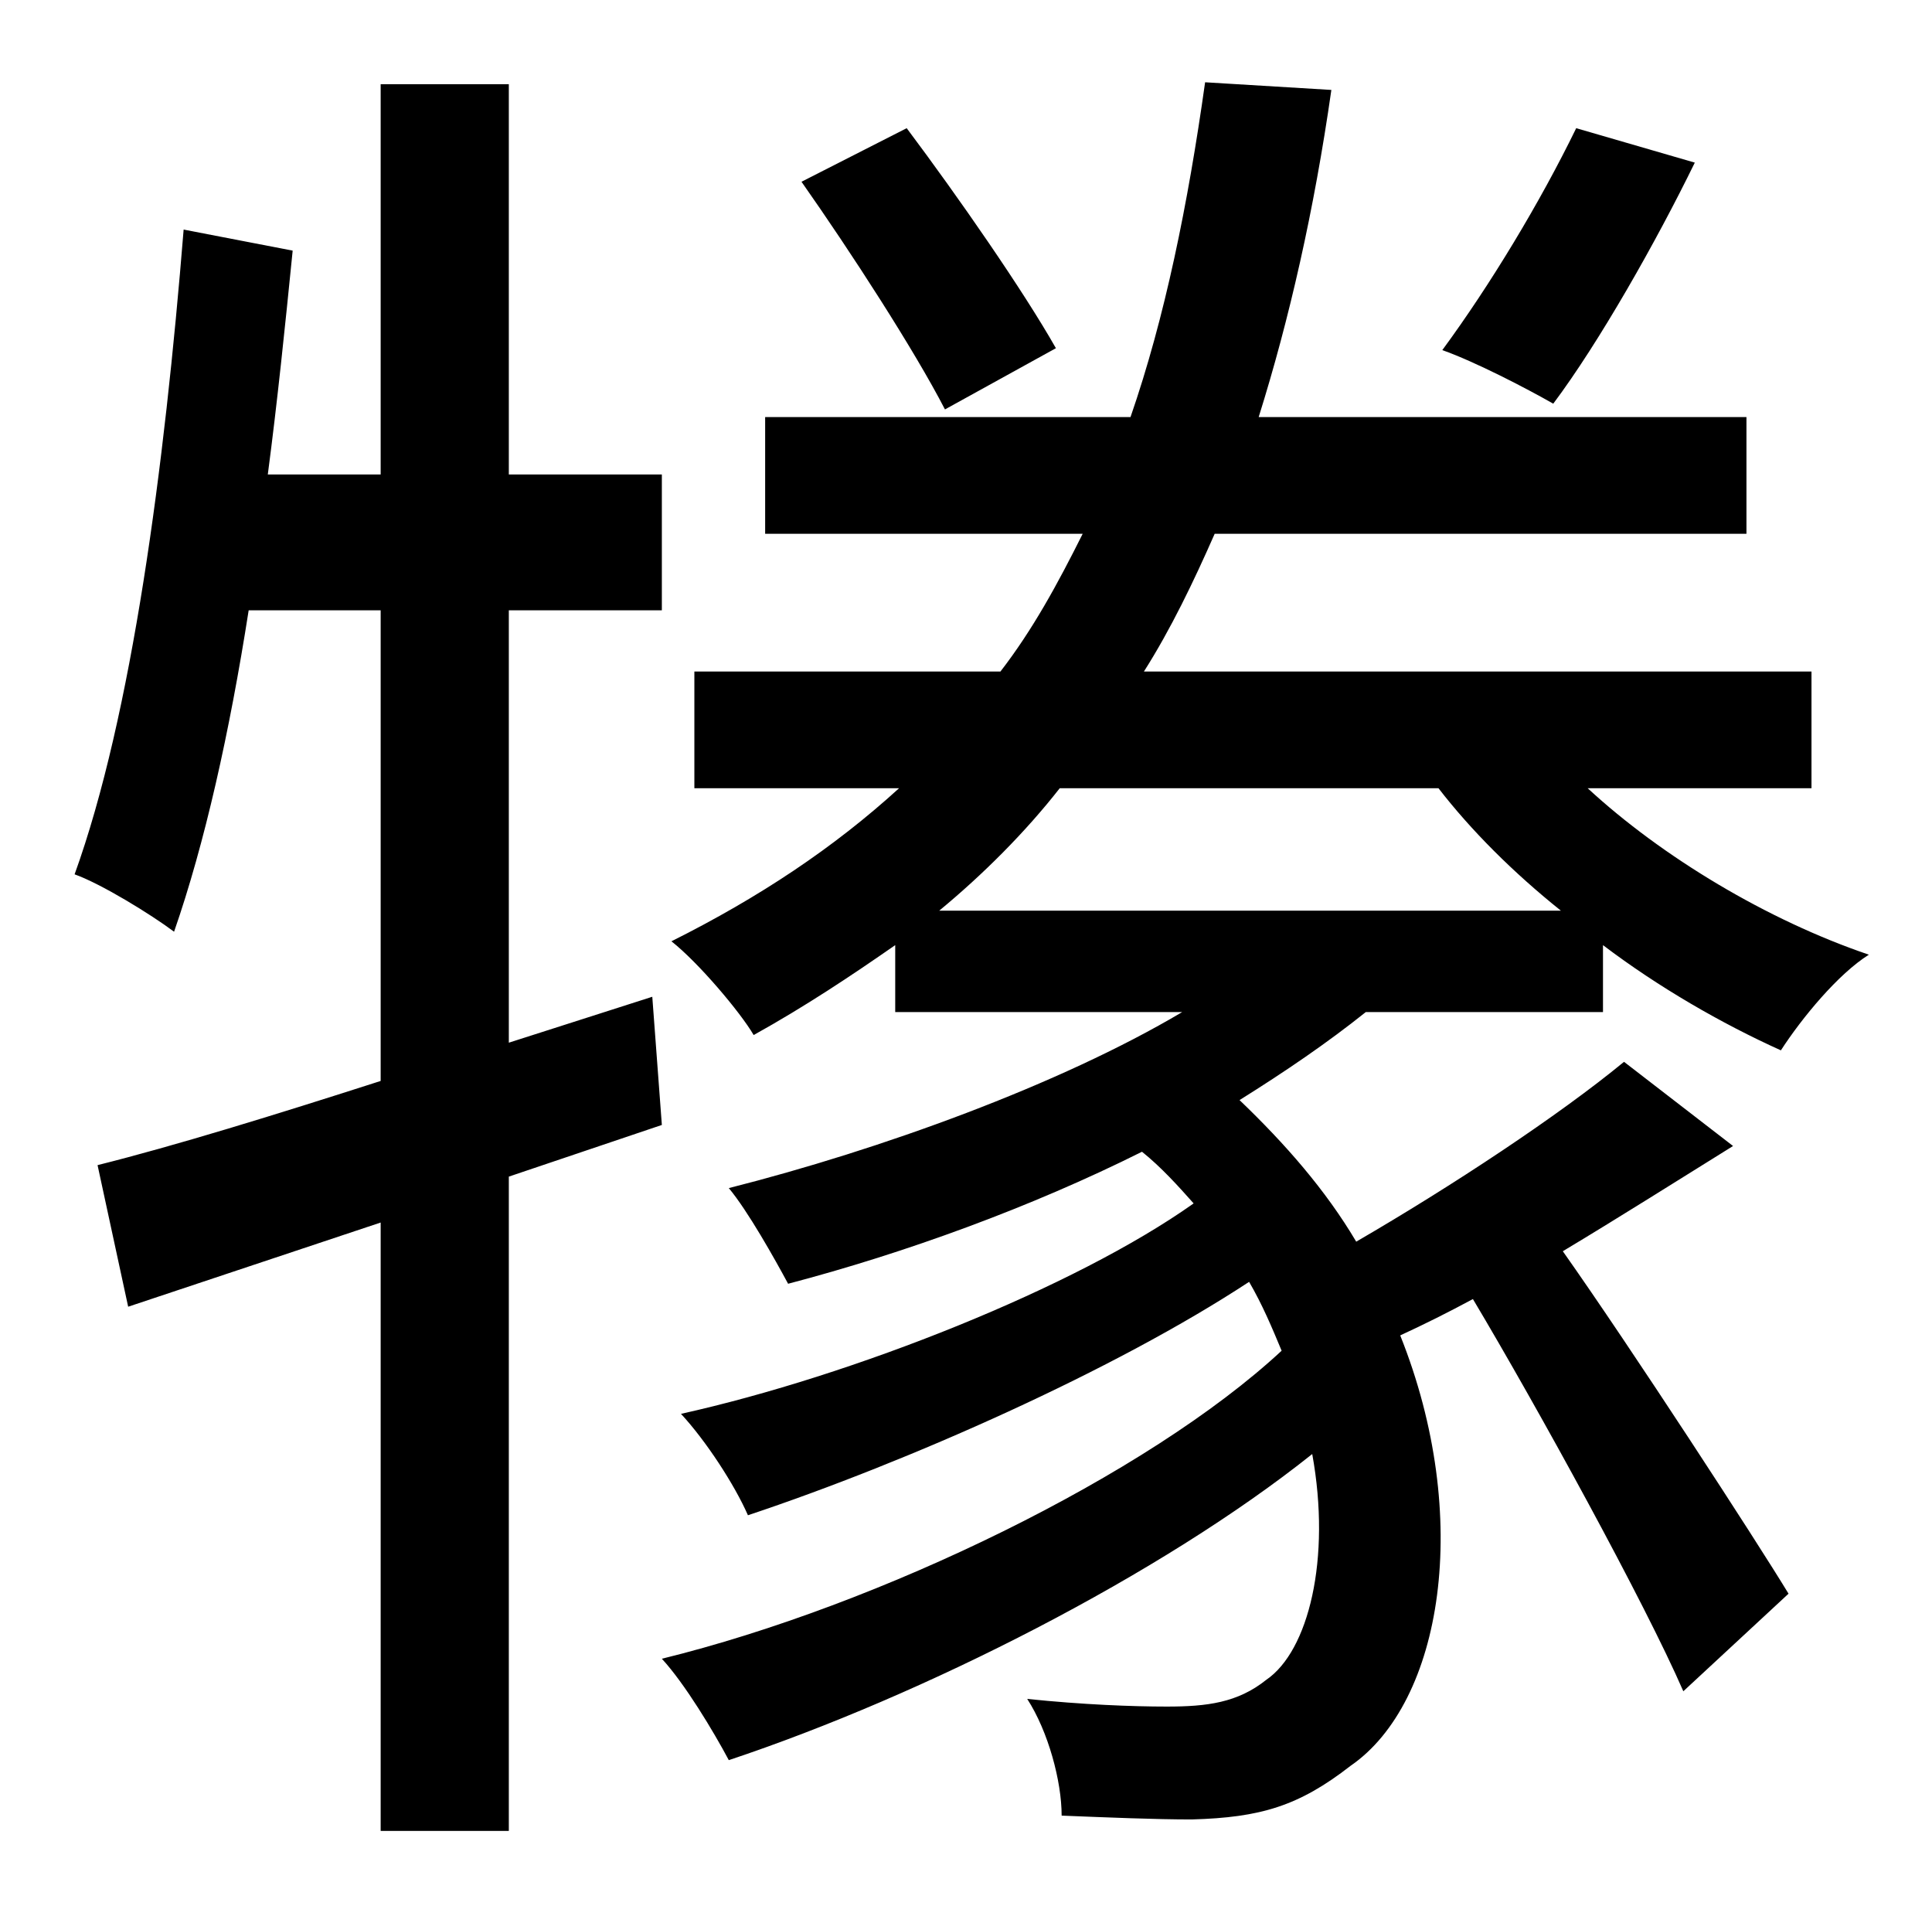 <?xml version="1.0" standalone="no"?>
<!DOCTYPE svg PUBLIC "-//W3C//DTD SVG 1.1//EN" "http://www.w3.org/Graphics/SVG/1.1/DTD/svg11.dtd" >
<svg xmlns="http://www.w3.org/2000/svg" xmlns:xlink="http://www.w3.org/1999/xlink" version="1.1" viewBox="-10 0 1010 1000">
   <path fill="currentColor"
d="M814 67l62 18c-20 41 -50 94 -74 126c-14 -8 -41 -22 -58 -28c25 -34 51 -77 70 -116zM542 182l-58 32c-16 -31 -49 -82 -75 -119l55 -28c27 36 61 85 78 115zM336 588l-80 27v342h-67v-318l-132 44l-16 -74c40 -10 92 -26 148 -44v-246h-69c-10 64 -23 122 -39 168
c-12 -9 -38 -25 -52 -30c30 -83 47 -213 57 -337l57 11c-4 40 -8 79 -13 117h59v-204h67v204h80v71h-80v226l75 -24zM742 412h-198c-18 23 -40 45 -63 64h325c-25 -20 -47 -42 -64 -64zM828 529h-124c-20 16 -42 31 -66 46c24 23 45 47 61 74c50 -29 106 -66 140 -94l57 44
c-29 18 -59 37 -89 55c36 51 101 151 118 179l-55 51c-20 -46 -76 -148 -110 -205c-13 7 -25 13 -38 19c38 95 22 192 -26 225c-27 21 -47 27 -83 28c-19 0 -43 -1 -68 -2c0 -18 -7 -44 -18 -61c29 3 55 4 73 4c21 0 37 -2 52 -14c22 -15 34 -63 24 -118
c-79 63 -203 126 -305 160c-8 -15 -23 -40 -35 -53c114 -28 254 -96 324 -161c-5 -12 -10 -24 -17 -36c-70 46 -178 94 -262 122c-7 -16 -22 -39 -35 -53c90 -20 206 -66 268 -110c-8 -9 -17 -19 -27 -27c-58 29 -124 53 -185 69c-7 -13 -21 -38 -31 -50
c79 -20 173 -54 237 -92h-150v-35c-23 16 -47 32 -74 47c-7 -12 -29 -38 -43 -49c46 -23 85 -49 119 -80h-107v-61h160c17 -22 30 -46 43 -72h-166v-61h191c18 -52 30 -111 39 -175l66 4c-9 63 -22 120 -38 171h255v61h-278c-11 25 -23 50 -37 72h349v61h-117
c39 36 94 69 147 87c-16 10 -35 33 -46 50c-31 -14 -64 -33 -93 -55v35z" />
</svg>
